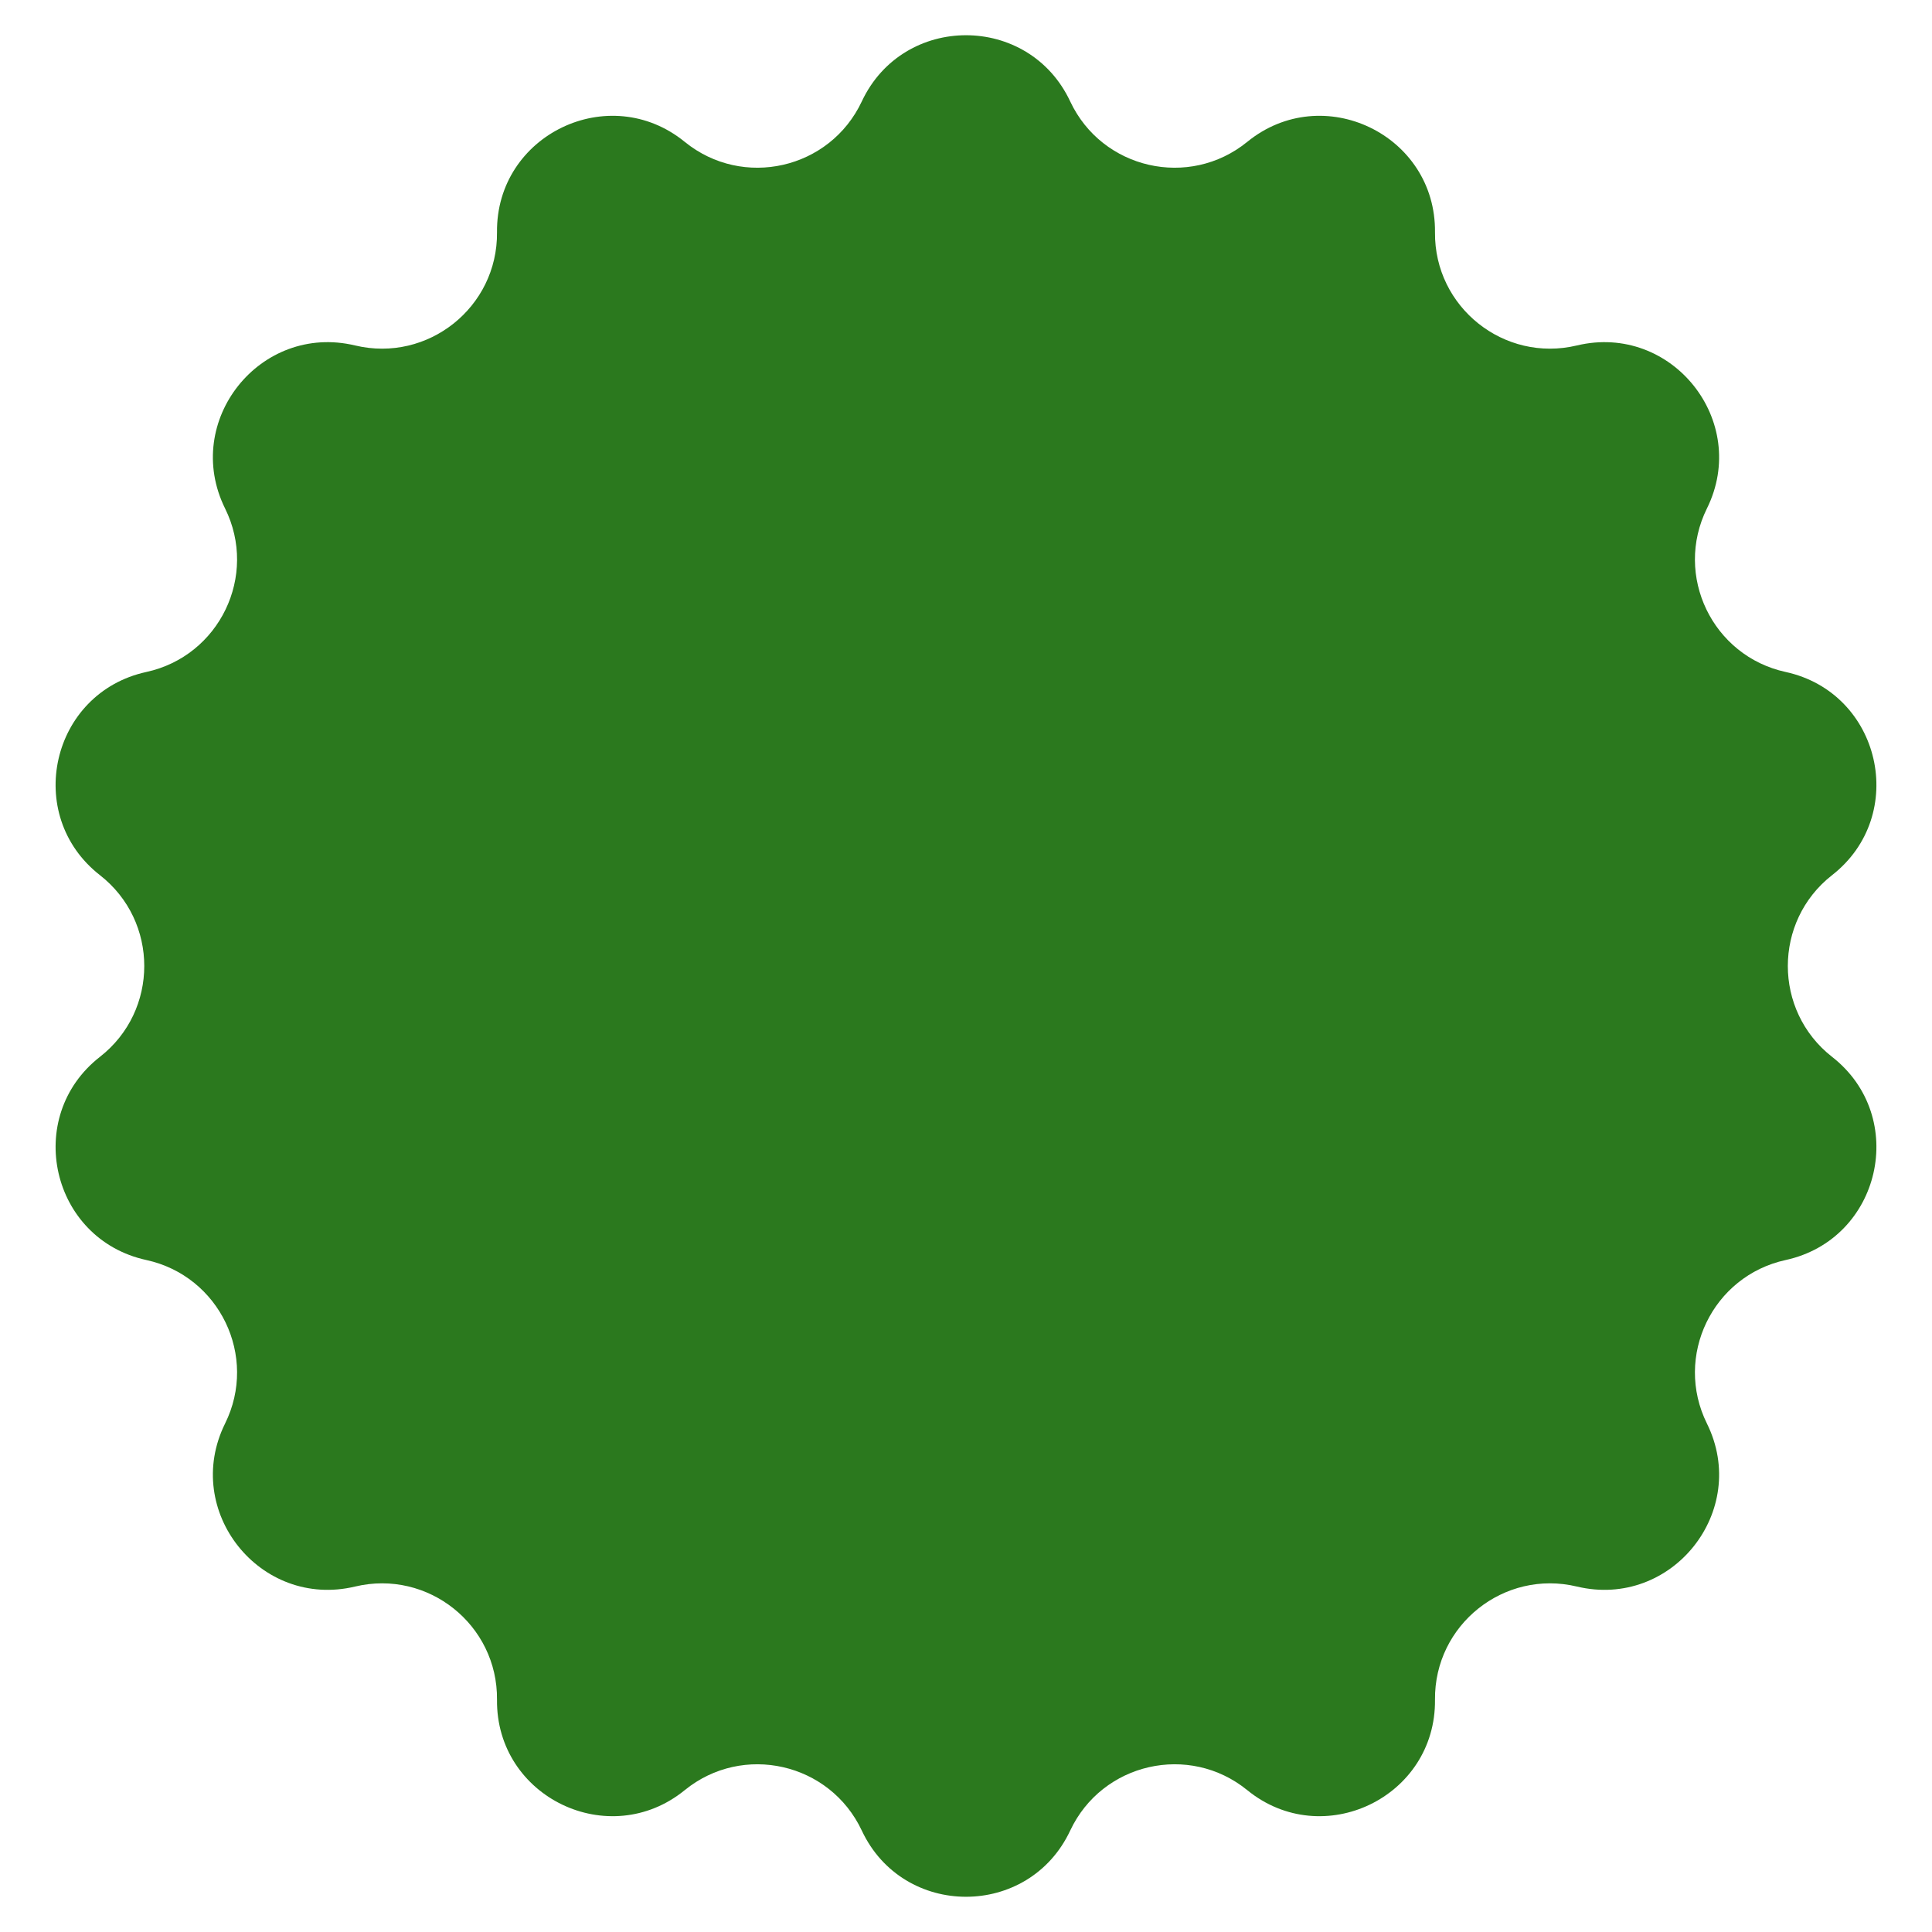 <svg width="16" height="16" viewBox="0 0 16 16" fill="none" xmlns="http://www.w3.org/2000/svg">
<path id="Star 1" d="M7.137 0.84C7.48 0.109 8.52 0.109 8.863 0.84C9.127 1.402 9.848 1.566 10.329 1.175C10.955 0.665 11.893 1.116 11.884 1.924C11.878 2.544 12.456 3.005 13.059 2.861C13.845 2.673 14.494 3.487 14.136 4.211C13.861 4.767 14.182 5.433 14.788 5.565C15.578 5.737 15.809 6.751 15.172 7.248C14.684 7.63 14.684 8.37 15.172 8.752C15.809 9.249 15.578 10.263 14.788 10.435C14.182 10.567 13.861 11.233 14.136 11.789C14.494 12.513 13.845 13.327 13.059 13.139C12.456 12.995 11.878 13.456 11.884 14.076C11.893 14.884 10.955 15.335 10.329 14.825C9.848 14.434 9.127 14.598 8.863 15.16C8.52 15.891 7.48 15.891 7.137 15.16C6.873 14.598 6.152 14.434 5.671 14.825C5.045 15.335 4.107 14.884 4.116 14.076C4.122 13.456 3.544 12.995 2.941 13.139C2.155 13.327 1.506 12.513 1.864 11.789C2.139 11.233 1.818 10.567 1.212 10.435C0.422 10.263 0.191 9.249 0.828 8.752C1.317 8.37 1.317 7.63 0.828 7.248C0.191 6.751 0.422 5.737 1.212 5.565C1.818 5.433 2.139 4.767 1.864 4.211C1.506 3.487 2.155 2.673 2.941 2.861C3.544 3.005 4.122 2.544 4.116 1.924C4.107 1.116 5.045 0.665 5.671 1.175C6.152 1.566 6.873 1.402 7.137 0.84Z" fill="#2B791E"/>
</svg>
